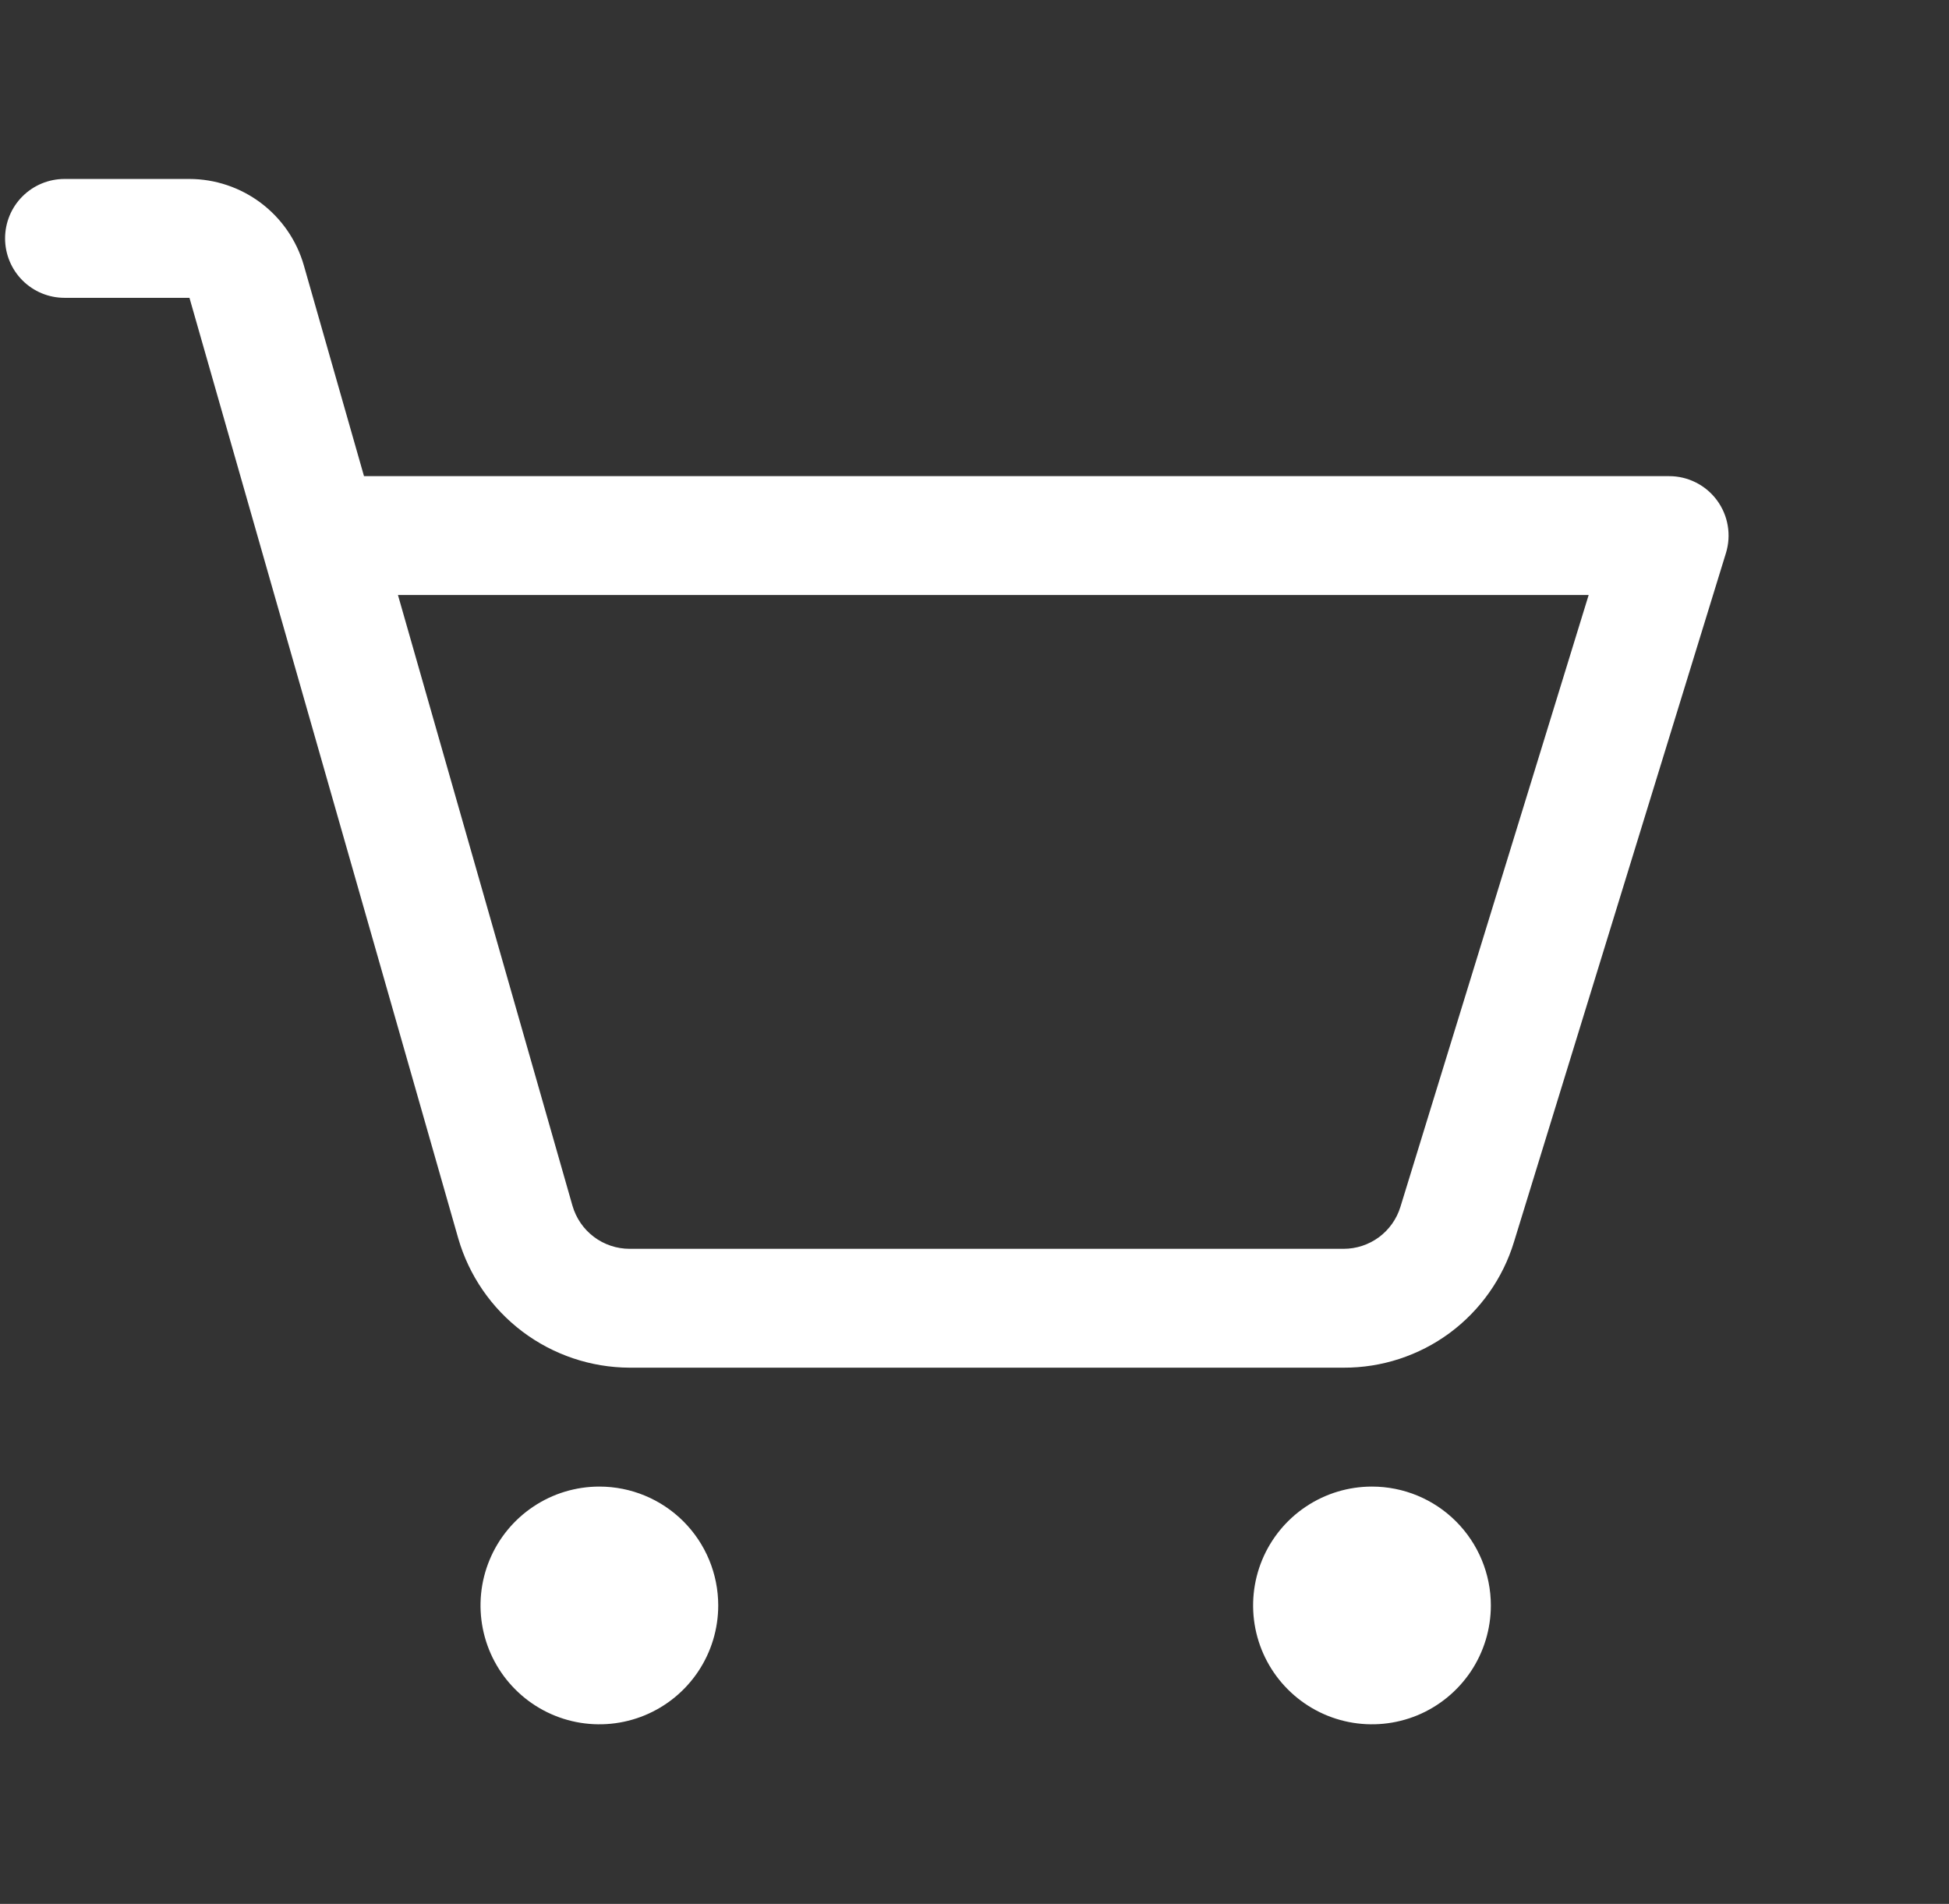 <svg width="43" height="42" viewBox="0 0 43 42" fill="none" xmlns="http://www.w3.org/2000/svg">
<rect x="0" y="0" width="43" height="42" fill="#333333" stroke="none"/>
<g clip-path="url(#clip0_1_150)">
<path d="M15.846 35.416C15.846 35.935 15.692 36.442 15.404 36.873C15.116 37.304 14.707 37.64 14.227 37.839C13.748 38.037 13.221 38.089 12.712 37.988C12.204 37.887 11.736 37.637 11.37 37.27C11.003 36.904 10.753 36.436 10.652 35.928C10.551 35.419 10.602 34.892 10.801 34.413C10.999 33.933 11.336 33.524 11.767 33.236C12.198 32.947 12.705 32.794 13.224 32.794C13.919 32.794 14.586 33.07 15.078 33.562C15.57 34.054 15.846 34.721 15.846 35.416ZM30.269 32.794C29.751 32.794 29.244 32.947 28.812 33.236C28.381 33.524 28.045 33.933 27.846 34.413C27.648 34.892 27.596 35.419 27.697 35.928C27.798 36.436 28.048 36.904 28.415 37.27C28.782 37.637 29.249 37.887 29.758 37.988C30.266 38.089 30.794 38.037 31.273 37.839C31.752 37.64 32.161 37.304 32.45 36.873C32.738 36.442 32.892 35.935 32.892 35.416C32.892 34.721 32.615 34.054 32.123 33.562C31.632 33.07 30.965 32.794 30.269 32.794ZM38.079 12.2L33.403 27.395C33.158 28.2 32.66 28.905 31.983 29.406C31.305 29.906 30.485 30.174 29.643 30.171H13.891C13.037 30.168 12.207 29.888 11.525 29.374C10.844 28.86 10.347 28.138 10.11 27.318L4.18 6.57H1.423C1.075 6.57 0.742 6.432 0.496 6.186C0.25 5.94 0.112 5.606 0.112 5.259C0.112 4.911 0.25 4.577 0.496 4.332C0.742 4.086 1.075 3.948 1.423 3.948H4.18C4.749 3.949 5.303 4.136 5.757 4.478C6.212 4.821 6.544 5.302 6.702 5.849L8.031 10.504H36.825C37.03 10.503 37.233 10.552 37.416 10.644C37.599 10.736 37.758 10.87 37.88 11.035C38.002 11.2 38.084 11.392 38.118 11.594C38.153 11.796 38.139 12.004 38.079 12.2ZM35.05 13.126H8.78L12.63 26.598C12.709 26.872 12.874 27.113 13.102 27.285C13.329 27.456 13.606 27.549 13.891 27.549H29.643C29.924 27.549 30.197 27.459 30.423 27.293C30.648 27.126 30.815 26.891 30.897 26.623L35.05 13.126Z" fill="white"/>
</g>
<defs>
<clipPath id="clip0_1_150">
<rect width="41.958" height="41.958" fill="white" transform="translate(0.112 0.014)"/>
</clipPath>
</defs>
</svg>
